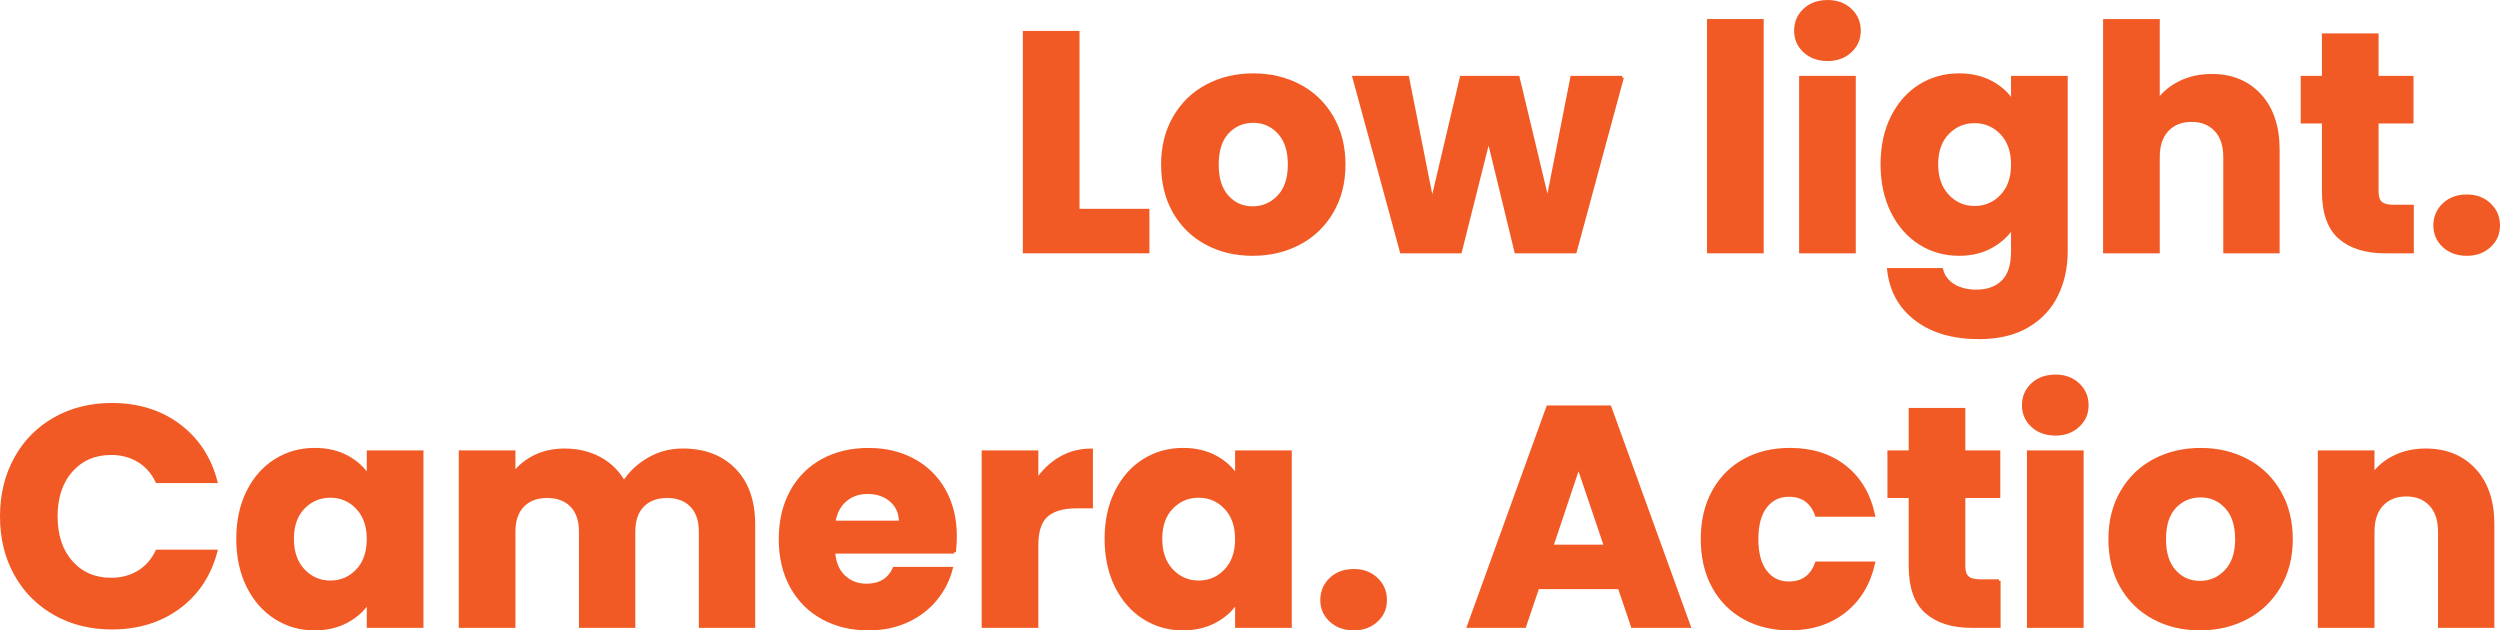 <?xml version="1.0" encoding="UTF-8"?>
<svg xmlns="http://www.w3.org/2000/svg" viewBox="0 0 1137.35 286.78">
  <g id="FILL">
    <g>
      <g>
        <path d="m7.14,208.57c4.26-7.71,10.2-13.72,17.82-18.03,7.62-4.31,16.26-6.46,25.91-6.46,11.83,0,21.96,3.12,30.39,9.37,8.42,6.25,14.06,14.77,16.9,25.56h-26.7c-1.99-4.16-4.81-7.34-8.45-9.51-3.65-2.18-7.79-3.27-12.42-3.27-7.48,0-13.54,2.6-18.18,7.81-4.64,5.21-6.96,12.17-6.96,20.88s2.32,15.67,6.96,20.87c4.64,5.21,10.7,7.81,18.18,7.81,4.64,0,8.78-1.09,12.42-3.27,3.64-2.18,6.46-5.35,8.45-9.51h26.7c-2.84,10.79-8.47,19.29-16.9,25.49-8.43,6.2-18.56,9.3-30.39,9.3-9.66,0-18.29-2.15-25.91-6.46-7.62-4.31-13.56-10.29-17.82-17.96s-6.39-16.42-6.39-26.27,2.13-18.62,6.39-26.34Z" style="fill: #f15a24;"/>
        <path d="m112.86,223.69c3.08-6.15,7.26-10.88,12.57-14.2,5.3-3.31,11.22-4.97,17.75-4.97,5.58,0,10.48,1.14,14.7,3.41,4.21,2.27,7.45,5.25,9.73,8.95v-11.22h24.28v79.24h-24.28v-11.22c-2.37,3.69-5.66,6.67-9.87,8.95-4.21,2.27-9.11,3.41-14.7,3.41-6.44,0-12.31-1.68-17.61-5.04-5.3-3.36-9.49-8.14-12.57-14.34-3.08-6.2-4.62-13.37-4.62-21.51s1.54-15.29,4.62-21.44Zm49.7,7.24c-3.36-3.5-7.46-5.25-12.28-5.25s-8.92,1.73-12.28,5.18c-3.36,3.46-5.04,8.21-5.04,14.27s1.68,10.86,5.04,14.41c3.36,3.55,7.46,5.32,12.28,5.32s8.92-1.75,12.28-5.25c3.36-3.5,5.04-8.28,5.04-14.34s-1.68-10.84-5.04-14.34Z" style="fill: #f15a24;"/>
        <path d="m334.09,213.75c5.82,5.96,8.73,14.25,8.73,24.85v46.29h-24.14v-43.03c0-5.11-1.35-9.06-4.05-11.86-2.7-2.79-6.41-4.19-11.15-4.19s-8.45,1.4-11.15,4.19c-2.7,2.79-4.05,6.74-4.05,11.86v43.03h-24.14v-43.03c0-5.11-1.35-9.06-4.05-11.86-2.7-2.79-6.41-4.19-11.15-4.19s-8.45,1.4-11.15,4.19c-2.7,2.79-4.05,6.74-4.05,11.86v43.03h-24.28v-79.24h24.28v9.94c2.46-3.31,5.68-5.94,9.66-7.88,3.98-1.94,8.47-2.91,13.49-2.91,5.96,0,11.29,1.28,15.97,3.83,4.69,2.55,8.35,6.2,11,10.93,2.75-4.35,6.48-7.9,11.22-10.65,4.73-2.74,9.89-4.12,15.48-4.12,9.84,0,17.68,2.98,23.5,8.95Z" style="fill: #f15a24;"/>
        <path d="m434.13,251.1h-54.95c.38,4.92,1.96,8.69,4.76,11.29,2.79,2.61,6.22,3.91,10.29,3.91,6.06,0,10.27-2.56,12.64-7.67h25.84c-1.33,5.21-3.72,9.89-7.17,14.06-3.46,4.17-7.79,7.43-12.99,9.8-5.21,2.37-11.03,3.55-17.47,3.55-7.76,0-14.67-1.65-20.73-4.97-6.06-3.31-10.79-8.04-14.2-14.2-3.41-6.15-5.11-13.35-5.11-21.58s1.68-15.43,5.04-21.58c3.36-6.15,8.07-10.88,14.13-14.2,6.06-3.31,13.01-4.97,20.87-4.97s14.48,1.61,20.45,4.83c5.96,3.22,10.63,7.81,13.99,13.78,3.36,5.96,5.04,12.92,5.04,20.87,0,2.27-.14,4.64-.43,7.1Zm-24.42-13.49c0-4.16-1.42-7.48-4.26-9.94-2.84-2.46-6.39-3.69-10.65-3.69s-7.5,1.18-10.29,3.55c-2.79,2.37-4.52,5.73-5.18,10.08h30.39Z" style="fill: #f15a24;"/>
        <path d="m482.27,208.57c4.26-2.51,8.99-3.76,14.2-3.76v25.7h-6.67c-6.06,0-10.6,1.3-13.63,3.9-3.03,2.61-4.54,7.17-4.54,13.7v36.78h-24.28v-79.24h24.28v13.21c2.84-4.35,6.39-7.79,10.65-10.29Z" style="fill: #f15a24;"/>
        <path d="m507.9,223.69c3.08-6.15,7.26-10.88,12.57-14.2,5.3-3.31,11.22-4.97,17.75-4.97,5.58,0,10.48,1.14,14.7,3.41,4.21,2.27,7.45,5.25,9.73,8.95v-11.22h24.28v79.24h-24.28v-11.22c-2.37,3.69-5.66,6.67-9.87,8.95-4.21,2.27-9.11,3.41-14.7,3.41-6.44,0-12.31-1.68-17.61-5.04-5.3-3.36-9.49-8.14-12.57-14.34-3.08-6.2-4.62-13.37-4.62-21.51s1.54-15.29,4.62-21.44Zm49.7,7.24c-3.36-3.5-7.46-5.25-12.28-5.25s-8.92,1.73-12.28,5.18c-3.36,3.46-5.04,8.21-5.04,14.27s1.68,10.86,5.04,14.41c3.36,3.55,7.46,5.32,12.28,5.32s8.92-1.75,12.28-5.25c3.36-3.5,5.04-8.28,5.04-14.34s-1.68-10.84-5.04-14.34Z" style="fill: #f15a24;"/>
        <path d="m605.45,282.27c-2.7-2.51-4.05-5.61-4.05-9.3s1.35-6.96,4.05-9.52c2.7-2.55,6.18-3.83,10.44-3.83s7.6,1.28,10.29,3.83c2.7,2.56,4.05,5.73,4.05,9.52s-1.35,6.79-4.05,9.3c-2.7,2.51-6.13,3.76-10.29,3.76s-7.74-1.25-10.44-3.76Z" style="fill: #f15a24;"/>
      </g>
      <g>
        <path d="m490.36,95.75h31.81v18.74h-56.09V14.81h24.28v80.94Z" style="fill: #f15a24;"/>
        <path d="m548.94,110.66c-6.2-3.31-11.08-8.04-14.63-14.2-3.55-6.15-5.33-13.35-5.33-21.58s1.8-15.31,5.4-21.51c3.6-6.2,8.52-10.96,14.77-14.27,6.25-3.31,13.25-4.97,21.02-4.97s14.77,1.66,21.02,4.97c6.25,3.32,11.17,8.07,14.77,14.27,3.6,6.2,5.4,13.37,5.4,21.51s-1.82,15.31-5.47,21.51c-3.65,6.2-8.62,10.96-14.91,14.27-6.3,3.31-13.33,4.97-21.09,4.97s-14.75-1.66-20.95-4.97Zm32.8-21.16c3.27-3.41,4.9-8.28,4.9-14.63s-1.59-11.22-4.76-14.63c-3.17-3.41-7.08-5.11-11.71-5.11s-8.66,1.68-11.79,5.04c-3.12,3.36-4.69,8.26-4.69,14.7s1.54,11.22,4.62,14.63c3.08,3.41,6.93,5.11,11.57,5.11s8.59-1.7,11.86-5.11Z" style="fill: #f15a24;"/>
        <path d="m738.01,35.26l-21.44,79.24h-26.84l-12.5-51.4-12.92,51.4h-26.7l-21.58-79.24h24.28l11.22,56.66,13.35-56.66h25.7l13.49,56.37,11.08-56.37h22.86Z" style="fill: #f15a24;"/>
        <path d="m801.62,9.41v105.08h-24.28V9.41h24.28Z" style="fill: #f15a24;"/>
        <path d="m821.01,23.26c-2.7-2.51-4.05-5.61-4.05-9.3s1.35-6.93,4.05-9.44c2.7-2.51,6.18-3.76,10.44-3.76s7.6,1.26,10.29,3.76c2.7,2.51,4.05,5.66,4.05,9.44s-1.35,6.79-4.05,9.3c-2.7,2.51-6.13,3.76-10.29,3.76s-7.74-1.25-10.44-3.76Zm22.51,12v79.24h-24.28V35.26h24.28Z" style="fill: #f15a24;"/>
        <path d="m905.92,37.53c4.21,2.27,7.45,5.25,9.73,8.95v-11.22h24.28v79.09c0,7.29-1.44,13.89-4.33,19.81-2.89,5.92-7.29,10.63-13.21,14.13-5.92,3.5-13.28,5.25-22.08,5.25-11.74,0-21.25-2.77-28.54-8.31-7.29-5.54-11.46-13.04-12.5-22.51h24c.76,3.03,2.56,5.42,5.4,7.17,2.84,1.75,6.34,2.63,10.51,2.63,5.02,0,9.02-1.44,12-4.33,2.98-2.89,4.47-7.5,4.47-13.84v-11.22c-2.37,3.69-5.63,6.7-9.8,9.02-4.17,2.32-9.04,3.48-14.62,3.48-6.53,0-12.45-1.68-17.75-5.04-5.3-3.36-9.49-8.14-12.57-14.34-3.08-6.2-4.62-13.37-4.62-21.51s1.54-15.29,4.62-21.44c3.08-6.15,7.27-10.88,12.57-14.2,5.3-3.31,11.22-4.97,17.75-4.97,5.58,0,10.48,1.14,14.7,3.41Zm4.69,23c-3.36-3.5-7.46-5.25-12.28-5.25s-8.92,1.73-12.28,5.18c-3.36,3.46-5.04,8.21-5.04,14.27s1.68,10.86,5.04,14.41c3.36,3.55,7.46,5.32,12.28,5.32s8.92-1.75,12.28-5.25c3.36-3.5,5.04-8.28,5.04-14.34s-1.68-10.84-5.04-14.34Z" style="fill: #f15a24;"/>
        <path d="m1028.11,43.42c5.49,6.01,8.24,14.27,8.24,24.78v46.29h-24.14v-43.03c0-5.3-1.37-9.42-4.12-12.35-2.75-2.93-6.44-4.4-11.08-4.4s-8.33,1.47-11.08,4.4c-2.75,2.94-4.12,7.05-4.12,12.35v43.03h-24.28V9.41h24.28v36.49c2.46-3.5,5.82-6.29,10.08-8.38,4.26-2.08,9.04-3.12,14.34-3.12,9.09,0,16.38,3.01,21.87,9.02Z" style="fill: #f15a24;"/>
        <path d="m1097.4,93.9v20.59h-12.35c-8.8,0-15.67-2.15-20.59-6.46-4.92-4.31-7.38-11.34-7.38-21.09v-31.52h-9.65v-20.16h9.65V15.94h24.28v19.31h15.9v20.16h-15.9v31.81c0,2.37.57,4.07,1.7,5.11,1.14,1.04,3.03,1.56,5.68,1.56h8.66Z" style="fill: #f15a24;"/>
        <path d="m1111.82,111.87c-2.7-2.51-4.05-5.61-4.05-9.3s1.35-6.96,4.05-9.51c2.7-2.56,6.18-3.83,10.44-3.83s7.6,1.28,10.29,3.83c2.7,2.56,4.05,5.73,4.05,9.51s-1.35,6.79-4.05,9.3c-2.7,2.51-6.13,3.76-10.29,3.76s-7.74-1.25-10.44-3.76Z" style="fill: #f15a24;"/>
      </g>
      <g>
        <path d="m736.73,267.28h-37.2l-5.96,17.61h-25.42l36.07-99.68h28.12l36.07,99.68h-25.7l-5.96-17.61Zm-6.25-18.74l-12.35-36.49-12.21,36.49h24.57Z" style="fill: #f15a24;"/>
        <path d="m779.54,223.69c3.36-6.15,8.05-10.88,14.06-14.2,6.01-3.31,12.9-4.97,20.66-4.97,9.94,0,18.25,2.61,24.92,7.81,6.67,5.21,11.05,12.54,13.13,22.01h-25.84c-2.18-6.06-6.39-9.09-12.64-9.09-4.45,0-8,1.73-10.65,5.18-2.65,3.46-3.98,8.4-3.98,14.84s1.32,11.38,3.98,14.84c2.65,3.46,6.2,5.18,10.65,5.18,6.25,0,10.46-3.03,12.64-9.09h25.84c-2.08,9.28-6.48,16.57-13.21,21.87-6.72,5.3-15.01,7.95-24.85,7.95-7.76,0-14.65-1.65-20.66-4.97-6.01-3.31-10.7-8.04-14.06-14.2-3.36-6.15-5.04-13.35-5.04-21.58s1.68-15.43,5.04-21.58Z" style="fill: #f15a24;"/>
        <path d="m909.4,264.3v20.59h-12.35c-8.8,0-15.67-2.15-20.59-6.46-4.92-4.31-7.38-11.34-7.38-21.09v-31.52h-9.66v-20.16h9.66v-19.31h24.28v19.31h15.9v20.16h-15.9v31.81c0,2.37.57,4.07,1.71,5.11,1.13,1.04,3.03,1.56,5.68,1.56h8.66Z" style="fill: #f15a24;"/>
        <path d="m924.66,193.66c-2.7-2.51-4.05-5.61-4.05-9.3s1.35-6.93,4.05-9.44c2.7-2.51,6.18-3.76,10.44-3.76s7.6,1.26,10.29,3.76c2.7,2.51,4.05,5.66,4.05,9.44s-1.35,6.79-4.05,9.3c-2.7,2.51-6.13,3.76-10.29,3.76s-7.74-1.25-10.44-3.76Zm22.51,12v79.24h-24.28v-79.24h24.28Z" style="fill: #f15a24;"/>
        <path d="m979.9,281.06c-6.2-3.31-11.08-8.04-14.62-14.2-3.55-6.15-5.33-13.35-5.33-21.58s1.8-15.31,5.4-21.51c3.6-6.2,8.52-10.96,14.77-14.27,6.25-3.31,13.25-4.97,21.02-4.97s14.77,1.66,21.02,4.97c6.25,3.31,11.17,8.07,14.77,14.27,3.6,6.2,5.4,13.37,5.4,21.51s-1.82,15.31-5.47,21.51c-3.65,6.2-8.62,10.96-14.91,14.27-6.3,3.31-13.33,4.97-21.09,4.97s-14.75-1.65-20.95-4.97Zm32.8-21.16c3.27-3.41,4.9-8.28,4.9-14.63s-1.59-11.22-4.76-14.62c-3.17-3.41-7.08-5.11-11.71-5.11s-8.66,1.68-11.79,5.04c-3.12,3.36-4.69,8.26-4.69,14.7s1.54,11.22,4.62,14.63c3.07,3.41,6.93,5.11,11.57,5.11s8.59-1.7,11.86-5.11Z" style="fill: #f15a24;"/>
        <path d="m1125.73,213.82c5.54,6.01,8.31,14.27,8.31,24.78v46.29h-24.14v-43.03c0-5.3-1.37-9.42-4.12-12.35-2.75-2.93-6.44-4.4-11.08-4.4s-8.33,1.47-11.08,4.4c-2.75,2.94-4.12,7.05-4.12,12.35v43.03h-24.28v-79.24h24.28v10.51c2.46-3.5,5.77-6.27,9.94-8.31,4.16-2.04,8.85-3.05,14.06-3.05,9.28,0,16.68,3.01,22.22,9.02Z" style="fill: #f15a24;"/>
      </g>
    </g>
  </g>
  <g id="STROCK">
    <g>
      <g>
        <path d="m7.14,208.57c4.26-7.71,10.2-13.72,17.82-18.03,7.62-4.31,16.26-6.46,25.91-6.46,11.83,0,21.96,3.12,30.39,9.37,8.42,6.25,14.06,14.77,16.9,25.56h-26.7c-1.99-4.16-4.81-7.34-8.45-9.51-3.65-2.18-7.79-3.27-12.42-3.27-7.48,0-13.54,2.6-18.18,7.81-4.64,5.21-6.96,12.17-6.96,20.88s2.32,15.67,6.96,20.87c4.64,5.21,10.7,7.81,18.18,7.81,4.64,0,8.78-1.09,12.42-3.27,3.64-2.18,6.46-5.35,8.45-9.51h26.7c-2.84,10.79-8.47,19.29-16.9,25.49-8.43,6.2-18.56,9.3-30.39,9.3-9.66,0-18.29-2.15-25.91-6.46-7.62-4.31-13.56-10.29-17.82-17.96s-6.39-16.42-6.39-26.27,2.13-18.62,6.39-26.34Z" style="fill: none; stroke: #f15a24; stroke-miterlimit: 10; stroke-width: 1.5px;"/>
        <path d="m112.86,223.69c3.08-6.15,7.26-10.88,12.57-14.2,5.3-3.31,11.22-4.97,17.75-4.97,5.58,0,10.48,1.14,14.7,3.41,4.21,2.27,7.45,5.25,9.73,8.95v-11.22h24.28v79.24h-24.28v-11.22c-2.37,3.69-5.66,6.67-9.87,8.95-4.21,2.27-9.11,3.41-14.7,3.41-6.44,0-12.31-1.68-17.61-5.04-5.3-3.36-9.49-8.14-12.57-14.34-3.08-6.2-4.62-13.37-4.62-21.51s1.54-15.29,4.62-21.44Zm49.7,7.24c-3.36-3.5-7.46-5.25-12.28-5.25s-8.92,1.73-12.28,5.18c-3.36,3.46-5.04,8.21-5.04,14.27s1.68,10.86,5.04,14.41c3.36,3.55,7.46,5.32,12.28,5.32s8.92-1.75,12.28-5.25c3.36-3.5,5.04-8.28,5.04-14.34s-1.68-10.84-5.04-14.34Z" style="fill: none; stroke: #f15a24; stroke-miterlimit: 10; stroke-width: 1.5px;"/>
        <path d="m334.09,213.75c5.82,5.96,8.73,14.25,8.73,24.85v46.29h-24.14v-43.03c0-5.11-1.35-9.06-4.05-11.86-2.7-2.79-6.41-4.19-11.15-4.19s-8.45,1.4-11.15,4.19c-2.7,2.79-4.05,6.74-4.05,11.86v43.03h-24.14v-43.03c0-5.11-1.35-9.06-4.05-11.86-2.7-2.79-6.41-4.19-11.15-4.19s-8.45,1.4-11.15,4.19c-2.7,2.79-4.05,6.74-4.05,11.86v43.03h-24.28v-79.24h24.28v9.94c2.46-3.31,5.68-5.94,9.66-7.88,3.98-1.94,8.47-2.91,13.49-2.91,5.96,0,11.29,1.28,15.97,3.83,4.69,2.55,8.35,6.2,11,10.93,2.75-4.35,6.48-7.9,11.22-10.65,4.73-2.74,9.89-4.12,15.48-4.12,9.84,0,17.68,2.98,23.5,8.95Z" style="fill: none; stroke: #f15a24; stroke-miterlimit: 10; stroke-width: 1.5px;"/>
        <path d="m434.13,251.1h-54.95c.38,4.92,1.96,8.69,4.76,11.29,2.79,2.61,6.22,3.91,10.29,3.91,6.06,0,10.27-2.56,12.64-7.67h25.84c-1.33,5.21-3.72,9.89-7.17,14.06-3.46,4.17-7.79,7.43-12.99,9.8-5.21,2.37-11.03,3.55-17.47,3.55-7.76,0-14.67-1.65-20.73-4.97-6.06-3.31-10.79-8.04-14.2-14.2-3.41-6.15-5.11-13.35-5.11-21.58s1.68-15.43,5.04-21.58c3.36-6.15,8.07-10.88,14.13-14.2,6.06-3.31,13.01-4.97,20.87-4.97s14.48,1.61,20.45,4.83c5.96,3.22,10.63,7.81,13.99,13.78,3.36,5.96,5.04,12.92,5.04,20.87,0,2.27-.14,4.64-.43,7.1Zm-24.42-13.49c0-4.16-1.42-7.48-4.26-9.94-2.84-2.46-6.39-3.69-10.65-3.69s-7.5,1.18-10.29,3.55c-2.79,2.37-4.52,5.73-5.18,10.08h30.39Z" style="fill: none; stroke: #f15a24; stroke-miterlimit: 10; stroke-width: 1.5px;"/>
        <path d="m482.27,208.57c4.26-2.51,8.99-3.76,14.2-3.76v25.7h-6.67c-6.06,0-10.6,1.3-13.63,3.9-3.03,2.61-4.54,7.17-4.54,13.7v36.78h-24.28v-79.24h24.28v13.21c2.84-4.35,6.39-7.79,10.65-10.29Z" style="fill: none; stroke: #f15a24; stroke-miterlimit: 10; stroke-width: 1.5px;"/>
        <path d="m507.9,223.69c3.08-6.15,7.26-10.88,12.57-14.2,5.3-3.31,11.22-4.97,17.75-4.97,5.58,0,10.48,1.14,14.7,3.41,4.21,2.27,7.45,5.25,9.73,8.95v-11.22h24.28v79.24h-24.28v-11.22c-2.37,3.69-5.66,6.67-9.87,8.95-4.21,2.27-9.11,3.41-14.7,3.41-6.44,0-12.31-1.68-17.61-5.04-5.3-3.36-9.49-8.14-12.57-14.34-3.08-6.2-4.62-13.37-4.62-21.51s1.54-15.29,4.62-21.44Zm49.7,7.24c-3.36-3.5-7.46-5.25-12.28-5.25s-8.92,1.73-12.28,5.18c-3.36,3.46-5.04,8.21-5.04,14.27s1.68,10.86,5.04,14.41c3.36,3.55,7.46,5.32,12.28,5.32s8.92-1.75,12.28-5.25c3.36-3.5,5.04-8.28,5.04-14.34s-1.68-10.84-5.04-14.34Z" style="fill: none; stroke: #f15a24; stroke-miterlimit: 10; stroke-width: 1.5px;"/>
        <path d="m605.45,282.27c-2.7-2.51-4.05-5.61-4.05-9.3s1.35-6.96,4.05-9.52c2.7-2.55,6.18-3.83,10.44-3.83s7.6,1.28,10.29,3.83c2.7,2.56,4.05,5.73,4.05,9.52s-1.35,6.79-4.05,9.3c-2.7,2.51-6.13,3.76-10.29,3.76s-7.74-1.25-10.44-3.76Z" style="fill: none; stroke: #f15a24; stroke-miterlimit: 10; stroke-width: 1.5px;"/>
      </g>
      <g>
        <path d="m490.36,95.75h31.81v18.74h-56.09V14.81h24.28v80.94Z" style="fill: none; stroke: #f15a24; stroke-miterlimit: 10; stroke-width: 1.5px;"/>
        <path d="m548.94,110.66c-6.2-3.31-11.08-8.04-14.63-14.2-3.55-6.15-5.33-13.35-5.33-21.58s1.8-15.31,5.4-21.51c3.6-6.2,8.52-10.96,14.77-14.27,6.25-3.31,13.25-4.97,21.02-4.97s14.77,1.66,21.02,4.97c6.25,3.32,11.17,8.07,14.77,14.27,3.6,6.2,5.4,13.37,5.4,21.51s-1.82,15.31-5.47,21.51c-3.65,6.2-8.62,10.96-14.91,14.27-6.3,3.31-13.33,4.97-21.09,4.97s-14.75-1.66-20.95-4.97Zm32.8-21.16c3.27-3.41,4.9-8.28,4.9-14.63s-1.59-11.22-4.76-14.63c-3.17-3.41-7.08-5.11-11.71-5.11s-8.66,1.68-11.79,5.04c-3.12,3.36-4.69,8.26-4.69,14.7s1.54,11.22,4.62,14.63c3.08,3.41,6.93,5.11,11.57,5.11s8.59-1.7,11.86-5.11Z" style="fill: none; stroke: #f15a24; stroke-miterlimit: 10; stroke-width: 1.5px;"/>
        <path d="m738.01,35.26l-21.44,79.24h-26.84l-12.5-51.4-12.92,51.4h-26.7l-21.58-79.24h24.28l11.22,56.66,13.35-56.66h25.7l13.49,56.37,11.08-56.37h22.86Z" style="fill: none; stroke: #f15a24; stroke-miterlimit: 10; stroke-width: 1.5px;"/>
        <path d="m801.62,9.41v105.08h-24.28V9.41h24.28Z" style="fill: none; stroke: #f15a24; stroke-miterlimit: 10; stroke-width: 1.5px;"/>
        <path d="m821.01,23.26c-2.7-2.51-4.05-5.61-4.05-9.3s1.35-6.93,4.05-9.44c2.7-2.51,6.18-3.76,10.44-3.76s7.6,1.26,10.29,3.76c2.7,2.51,4.05,5.66,4.05,9.44s-1.35,6.79-4.05,9.3c-2.7,2.51-6.13,3.76-10.29,3.76s-7.74-1.25-10.44-3.76Zm22.51,12v79.24h-24.28V35.26h24.28Z" style="fill: none; stroke: #f15a24; stroke-miterlimit: 10; stroke-width: 1.5px;"/>
        <path d="m905.92,37.53c4.21,2.27,7.45,5.25,9.73,8.95v-11.22h24.28v79.09c0,7.29-1.44,13.89-4.33,19.81-2.89,5.92-7.29,10.63-13.21,14.13-5.92,3.5-13.28,5.25-22.08,5.25-11.74,0-21.25-2.77-28.54-8.31-7.29-5.54-11.46-13.04-12.5-22.51h24c.76,3.03,2.56,5.42,5.4,7.17,2.84,1.75,6.34,2.63,10.51,2.63,5.02,0,9.02-1.44,12-4.33,2.98-2.89,4.47-7.5,4.47-13.84v-11.22c-2.37,3.69-5.63,6.7-9.8,9.02-4.17,2.32-9.04,3.48-14.62,3.48-6.53,0-12.45-1.68-17.75-5.04-5.3-3.36-9.49-8.14-12.57-14.34-3.08-6.2-4.62-13.37-4.62-21.51s1.54-15.29,4.62-21.44c3.08-6.15,7.27-10.88,12.57-14.2,5.3-3.31,11.22-4.97,17.75-4.97,5.58,0,10.48,1.14,14.7,3.41Zm4.69,23c-3.36-3.5-7.46-5.25-12.28-5.25s-8.92,1.73-12.28,5.18c-3.36,3.46-5.04,8.21-5.04,14.27s1.68,10.86,5.04,14.41c3.36,3.55,7.46,5.32,12.28,5.32s8.92-1.75,12.28-5.25c3.36-3.5,5.04-8.28,5.04-14.34s-1.68-10.84-5.04-14.34Z" style="fill: none; stroke: #f15a24; stroke-miterlimit: 10; stroke-width: 1.5px;"/>
        <path d="m1028.11,43.42c5.49,6.01,8.24,14.27,8.24,24.78v46.29h-24.14v-43.03c0-5.3-1.37-9.42-4.12-12.35-2.75-2.93-6.44-4.4-11.08-4.4s-8.33,1.47-11.08,4.4c-2.75,2.94-4.12,7.05-4.12,12.35v43.03h-24.28V9.41h24.28v36.49c2.46-3.5,5.82-6.29,10.08-8.38,4.26-2.08,9.04-3.12,14.34-3.12,9.09,0,16.38,3.01,21.87,9.02Z" style="fill: none; stroke: #f15a24; stroke-miterlimit: 10; stroke-width: 1.5px;"/>
        <path d="m1097.4,93.9v20.59h-12.35c-8.8,0-15.67-2.15-20.59-6.46-4.92-4.31-7.38-11.34-7.38-21.09v-31.52h-9.65v-20.16h9.65V15.94h24.28v19.31h15.9v20.16h-15.9v31.81c0,2.37.57,4.07,1.7,5.11,1.14,1.04,3.03,1.56,5.68,1.56h8.66Z" style="fill: none; stroke: #f15a24; stroke-miterlimit: 10; stroke-width: 1.5px;"/>
        <path d="m1111.82,111.87c-2.7-2.51-4.05-5.61-4.05-9.3s1.35-6.96,4.05-9.51c2.7-2.56,6.18-3.83,10.44-3.83s7.6,1.28,10.29,3.83c2.7,2.56,4.05,5.73,4.05,9.51s-1.35,6.79-4.05,9.3c-2.7,2.51-6.13,3.76-10.29,3.76s-7.74-1.25-10.44-3.76Z" style="fill: none; stroke: #f15a24; stroke-miterlimit: 10; stroke-width: 1.5px;"/>
      </g>
      <g>
        <path d="m736.73,267.28h-37.2l-5.96,17.61h-25.42l36.07-99.68h28.12l36.07,99.68h-25.7l-5.96-17.61Zm-6.25-18.74l-12.35-36.49-12.21,36.49h24.57Z" style="fill: none; stroke: #f15a24; stroke-miterlimit: 10; stroke-width: 1.5px;"/>
        <path d="m779.54,223.69c3.36-6.15,8.05-10.88,14.06-14.2,6.01-3.31,12.9-4.97,20.66-4.97,9.94,0,18.25,2.61,24.92,7.81,6.67,5.21,11.05,12.54,13.13,22.01h-25.84c-2.18-6.06-6.39-9.09-12.64-9.09-4.45,0-8,1.73-10.65,5.18-2.65,3.46-3.98,8.4-3.98,14.84s1.32,11.38,3.98,14.84c2.65,3.46,6.2,5.18,10.65,5.18,6.25,0,10.46-3.03,12.64-9.09h25.84c-2.08,9.28-6.48,16.57-13.21,21.87-6.72,5.3-15.01,7.95-24.85,7.95-7.76,0-14.65-1.65-20.66-4.97-6.01-3.31-10.7-8.04-14.06-14.2-3.36-6.15-5.04-13.35-5.04-21.58s1.68-15.43,5.04-21.58Z" style="fill: none; stroke: #f15a24; stroke-miterlimit: 10; stroke-width: 1.5px;"/>
        <path d="m909.4,264.3v20.59h-12.35c-8.8,0-15.67-2.15-20.59-6.46-4.92-4.31-7.38-11.34-7.38-21.09v-31.52h-9.66v-20.16h9.66v-19.31h24.28v19.31h15.9v20.16h-15.9v31.81c0,2.37.57,4.07,1.71,5.11,1.13,1.04,3.03,1.56,5.68,1.56h8.66Z" style="fill: none; stroke: #f15a24; stroke-miterlimit: 10; stroke-width: 1.5px;"/>
        <path d="m924.66,193.66c-2.7-2.51-4.05-5.61-4.05-9.3s1.35-6.93,4.05-9.44c2.7-2.51,6.18-3.76,10.44-3.76s7.6,1.26,10.29,3.76c2.7,2.51,4.05,5.66,4.05,9.44s-1.35,6.79-4.05,9.3c-2.7,2.51-6.13,3.76-10.29,3.76s-7.74-1.25-10.44-3.76Zm22.51,12v79.24h-24.28v-79.24h24.28Z" style="fill: none; stroke: #f15a24; stroke-miterlimit: 10; stroke-width: 1.5px;"/>
        <path d="m979.9,281.06c-6.2-3.31-11.08-8.04-14.62-14.2-3.55-6.15-5.33-13.35-5.33-21.58s1.8-15.31,5.4-21.51c3.6-6.2,8.52-10.96,14.77-14.27,6.25-3.31,13.25-4.97,21.02-4.97s14.77,1.66,21.02,4.97c6.25,3.31,11.17,8.07,14.77,14.27,3.6,6.2,5.4,13.37,5.4,21.51s-1.82,15.31-5.47,21.51c-3.65,6.2-8.62,10.96-14.91,14.27-6.3,3.31-13.33,4.97-21.09,4.97s-14.75-1.65-20.95-4.97Zm32.8-21.16c3.27-3.41,4.9-8.28,4.9-14.63s-1.59-11.22-4.76-14.62c-3.17-3.41-7.08-5.11-11.71-5.11s-8.66,1.68-11.79,5.04c-3.12,3.36-4.69,8.26-4.69,14.7s1.54,11.22,4.62,14.63c3.07,3.41,6.93,5.11,11.57,5.11s8.59-1.7,11.86-5.11Z" style="fill: none; stroke: #f15a24; stroke-miterlimit: 10; stroke-width: 1.5px;"/>
        <path d="m1125.73,213.82c5.54,6.01,8.31,14.27,8.31,24.78v46.29h-24.14v-43.03c0-5.3-1.37-9.42-4.12-12.35-2.75-2.93-6.44-4.4-11.08-4.4s-8.33,1.47-11.08,4.4c-2.75,2.94-4.12,7.05-4.12,12.35v43.03h-24.28v-79.24h24.28v10.51c2.46-3.5,5.77-6.27,9.94-8.31,4.16-2.04,8.85-3.05,14.06-3.05,9.28,0,16.68,3.01,22.22,9.02Z" style="fill: none; stroke: #f15a24; stroke-miterlimit: 10; stroke-width: 1.5px;"/>
      </g>
    </g>
  </g>
</svg>